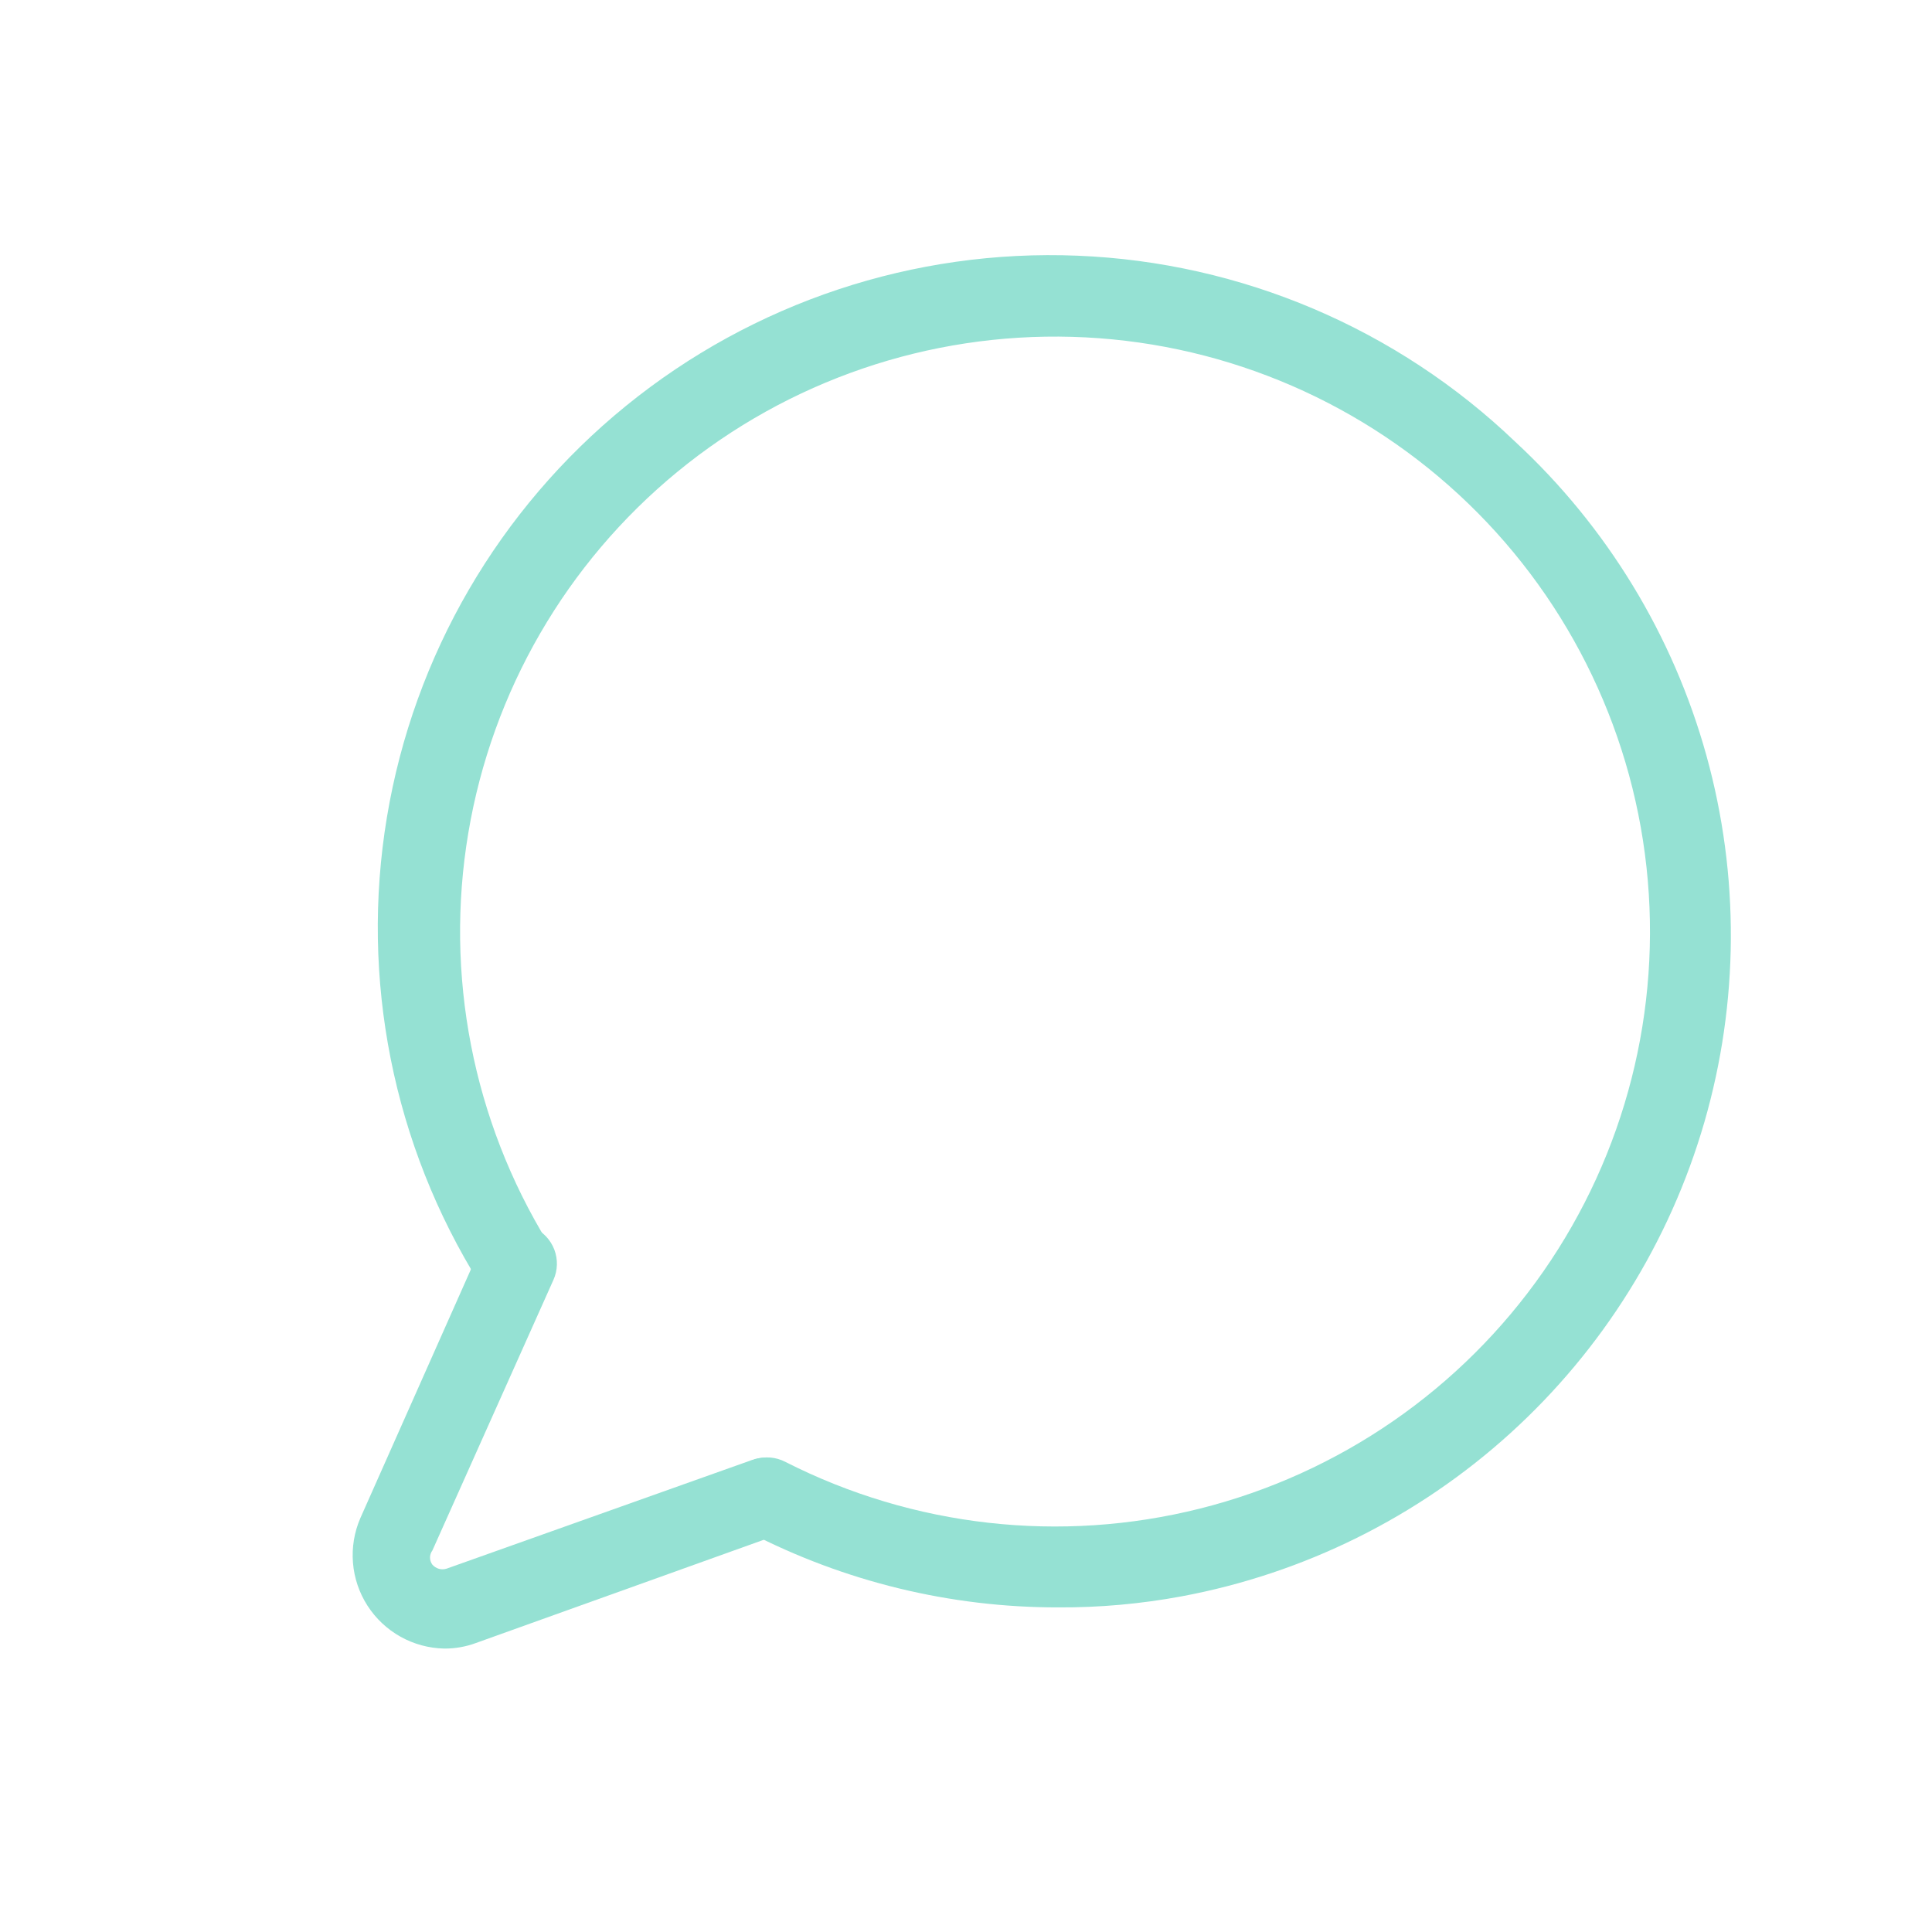 <svg width="69" height="69" viewBox="0 0 69 69" fill="none" xmlns="http://www.w3.org/2000/svg">
<path d="M37.793 57.407C33.949 57.411 30.16 56.49 26.745 54.723C26.58 54.638 26.433 54.521 26.314 54.379C26.194 54.237 26.103 54.072 26.047 53.895C25.99 53.718 25.969 53.532 25.985 53.347C26 53.161 26.052 52.981 26.138 52.816C26.223 52.651 26.34 52.504 26.482 52.384C26.624 52.264 26.788 52.174 26.966 52.117C27.143 52.061 27.329 52.04 27.514 52.055C27.7 52.071 27.88 52.123 28.045 52.208C32.618 54.535 37.879 55.128 42.855 53.878C47.832 52.629 52.188 49.62 55.12 45.409C58.051 41.198 59.359 36.068 58.803 30.967C58.247 25.866 55.864 21.139 52.094 17.658C48.325 14.178 43.423 12.178 38.294 12.03C33.165 11.882 28.156 13.595 24.191 16.852C20.226 20.109 17.574 24.691 16.725 29.751C15.875 34.811 16.885 40.008 19.568 44.382C19.758 44.705 19.813 45.09 19.724 45.454C19.634 45.818 19.406 46.133 19.088 46.331C18.929 46.429 18.752 46.493 18.567 46.522C18.383 46.551 18.194 46.542 18.013 46.498C17.831 46.453 17.661 46.373 17.511 46.262C17.361 46.151 17.234 46.011 17.138 45.851C14.037 40.885 12.857 34.958 13.819 29.184C14.78 23.409 17.818 18.184 22.361 14.492C26.904 10.799 32.639 8.893 38.488 9.132C44.337 9.37 49.898 11.736 54.125 15.786C57.39 18.812 59.749 22.686 60.941 26.974C62.132 31.263 62.107 35.799 60.871 40.075C59.634 44.35 57.233 48.199 53.937 51.189C50.64 54.18 46.577 56.196 42.201 57.012C40.748 57.282 39.272 57.415 37.793 57.407Z" fill="#95E1D3"/>
<path d="M15.867 58.877C15.319 58.867 14.782 58.721 14.304 58.454C13.826 58.187 13.421 57.806 13.124 57.345C12.828 56.884 12.65 56.358 12.606 55.812C12.562 55.266 12.653 54.717 12.871 54.215L17.166 44.551C17.326 44.209 17.614 43.943 17.968 43.81C18.323 43.678 18.715 43.691 19.06 43.845C19.4 43.999 19.666 44.282 19.798 44.631C19.93 44.981 19.919 45.368 19.766 45.709L15.443 55.373C15.388 55.447 15.358 55.536 15.358 55.627C15.358 55.719 15.388 55.808 15.443 55.882C15.505 55.952 15.586 56.003 15.676 56.029C15.766 56.054 15.862 56.052 15.951 56.023L26.83 52.152C27.004 52.085 27.19 52.054 27.376 52.06C27.563 52.067 27.746 52.111 27.915 52.191C28.084 52.27 28.235 52.382 28.359 52.521C28.484 52.66 28.578 52.823 28.638 53C28.766 53.352 28.748 53.74 28.589 54.079C28.43 54.418 28.143 54.68 27.791 54.808L16.997 58.679C16.635 58.813 16.252 58.88 15.867 58.877Z" fill="#95E1D3"/>
</svg>
